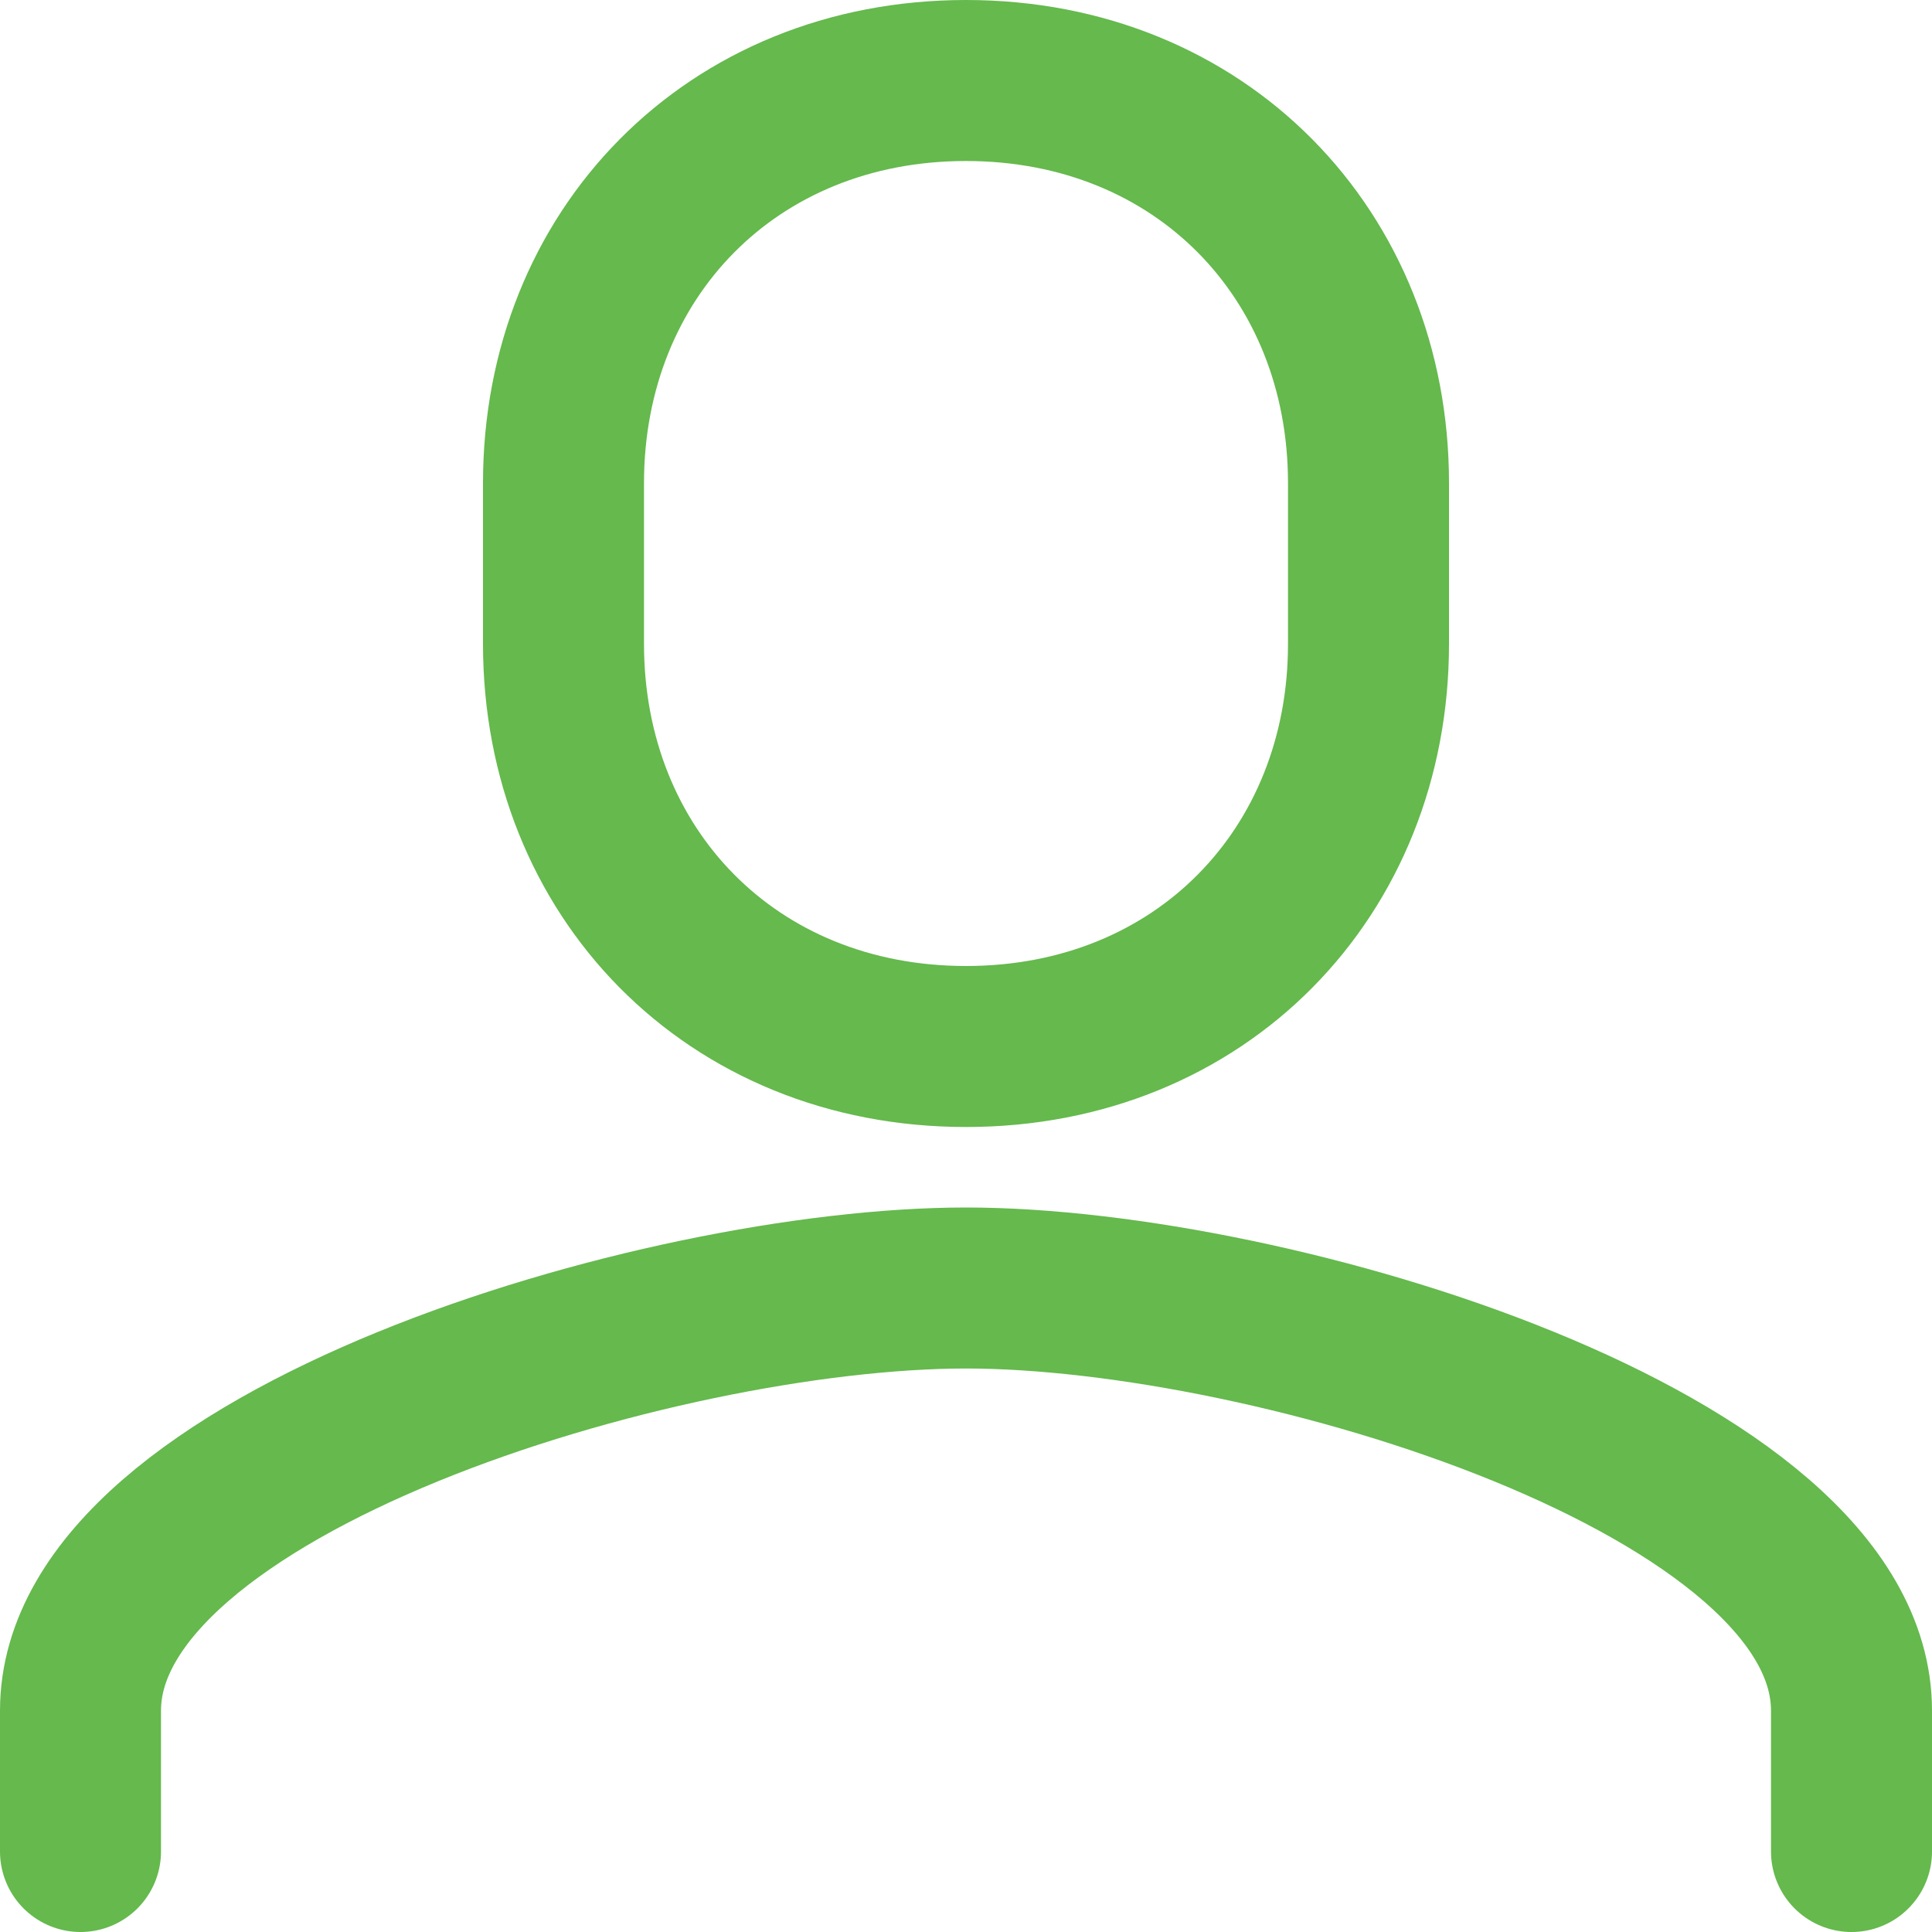 <svg width="24" height="24" fill="none" xmlns="http://www.w3.org/2000/svg"><path d="M23 23v-1.75C23 18.179 15.821 16 12 16c-3.821 0-11 2.179-11 5.25V23" stroke="#65B94D" stroke-width="2" stroke-miterlimit="10" stroke-linecap="round" stroke-linejoin="round"/><path d="M12 13c2.913 0 5-2.16 5-5V6c0-2.84-2.087-5-5-5-2.914 0-5 2.16-5 5v2c0 2.84 2.086 5 5 5z" stroke="#65B94D" stroke-width="2" stroke-miterlimit="10" stroke-linejoin="round"/></svg>